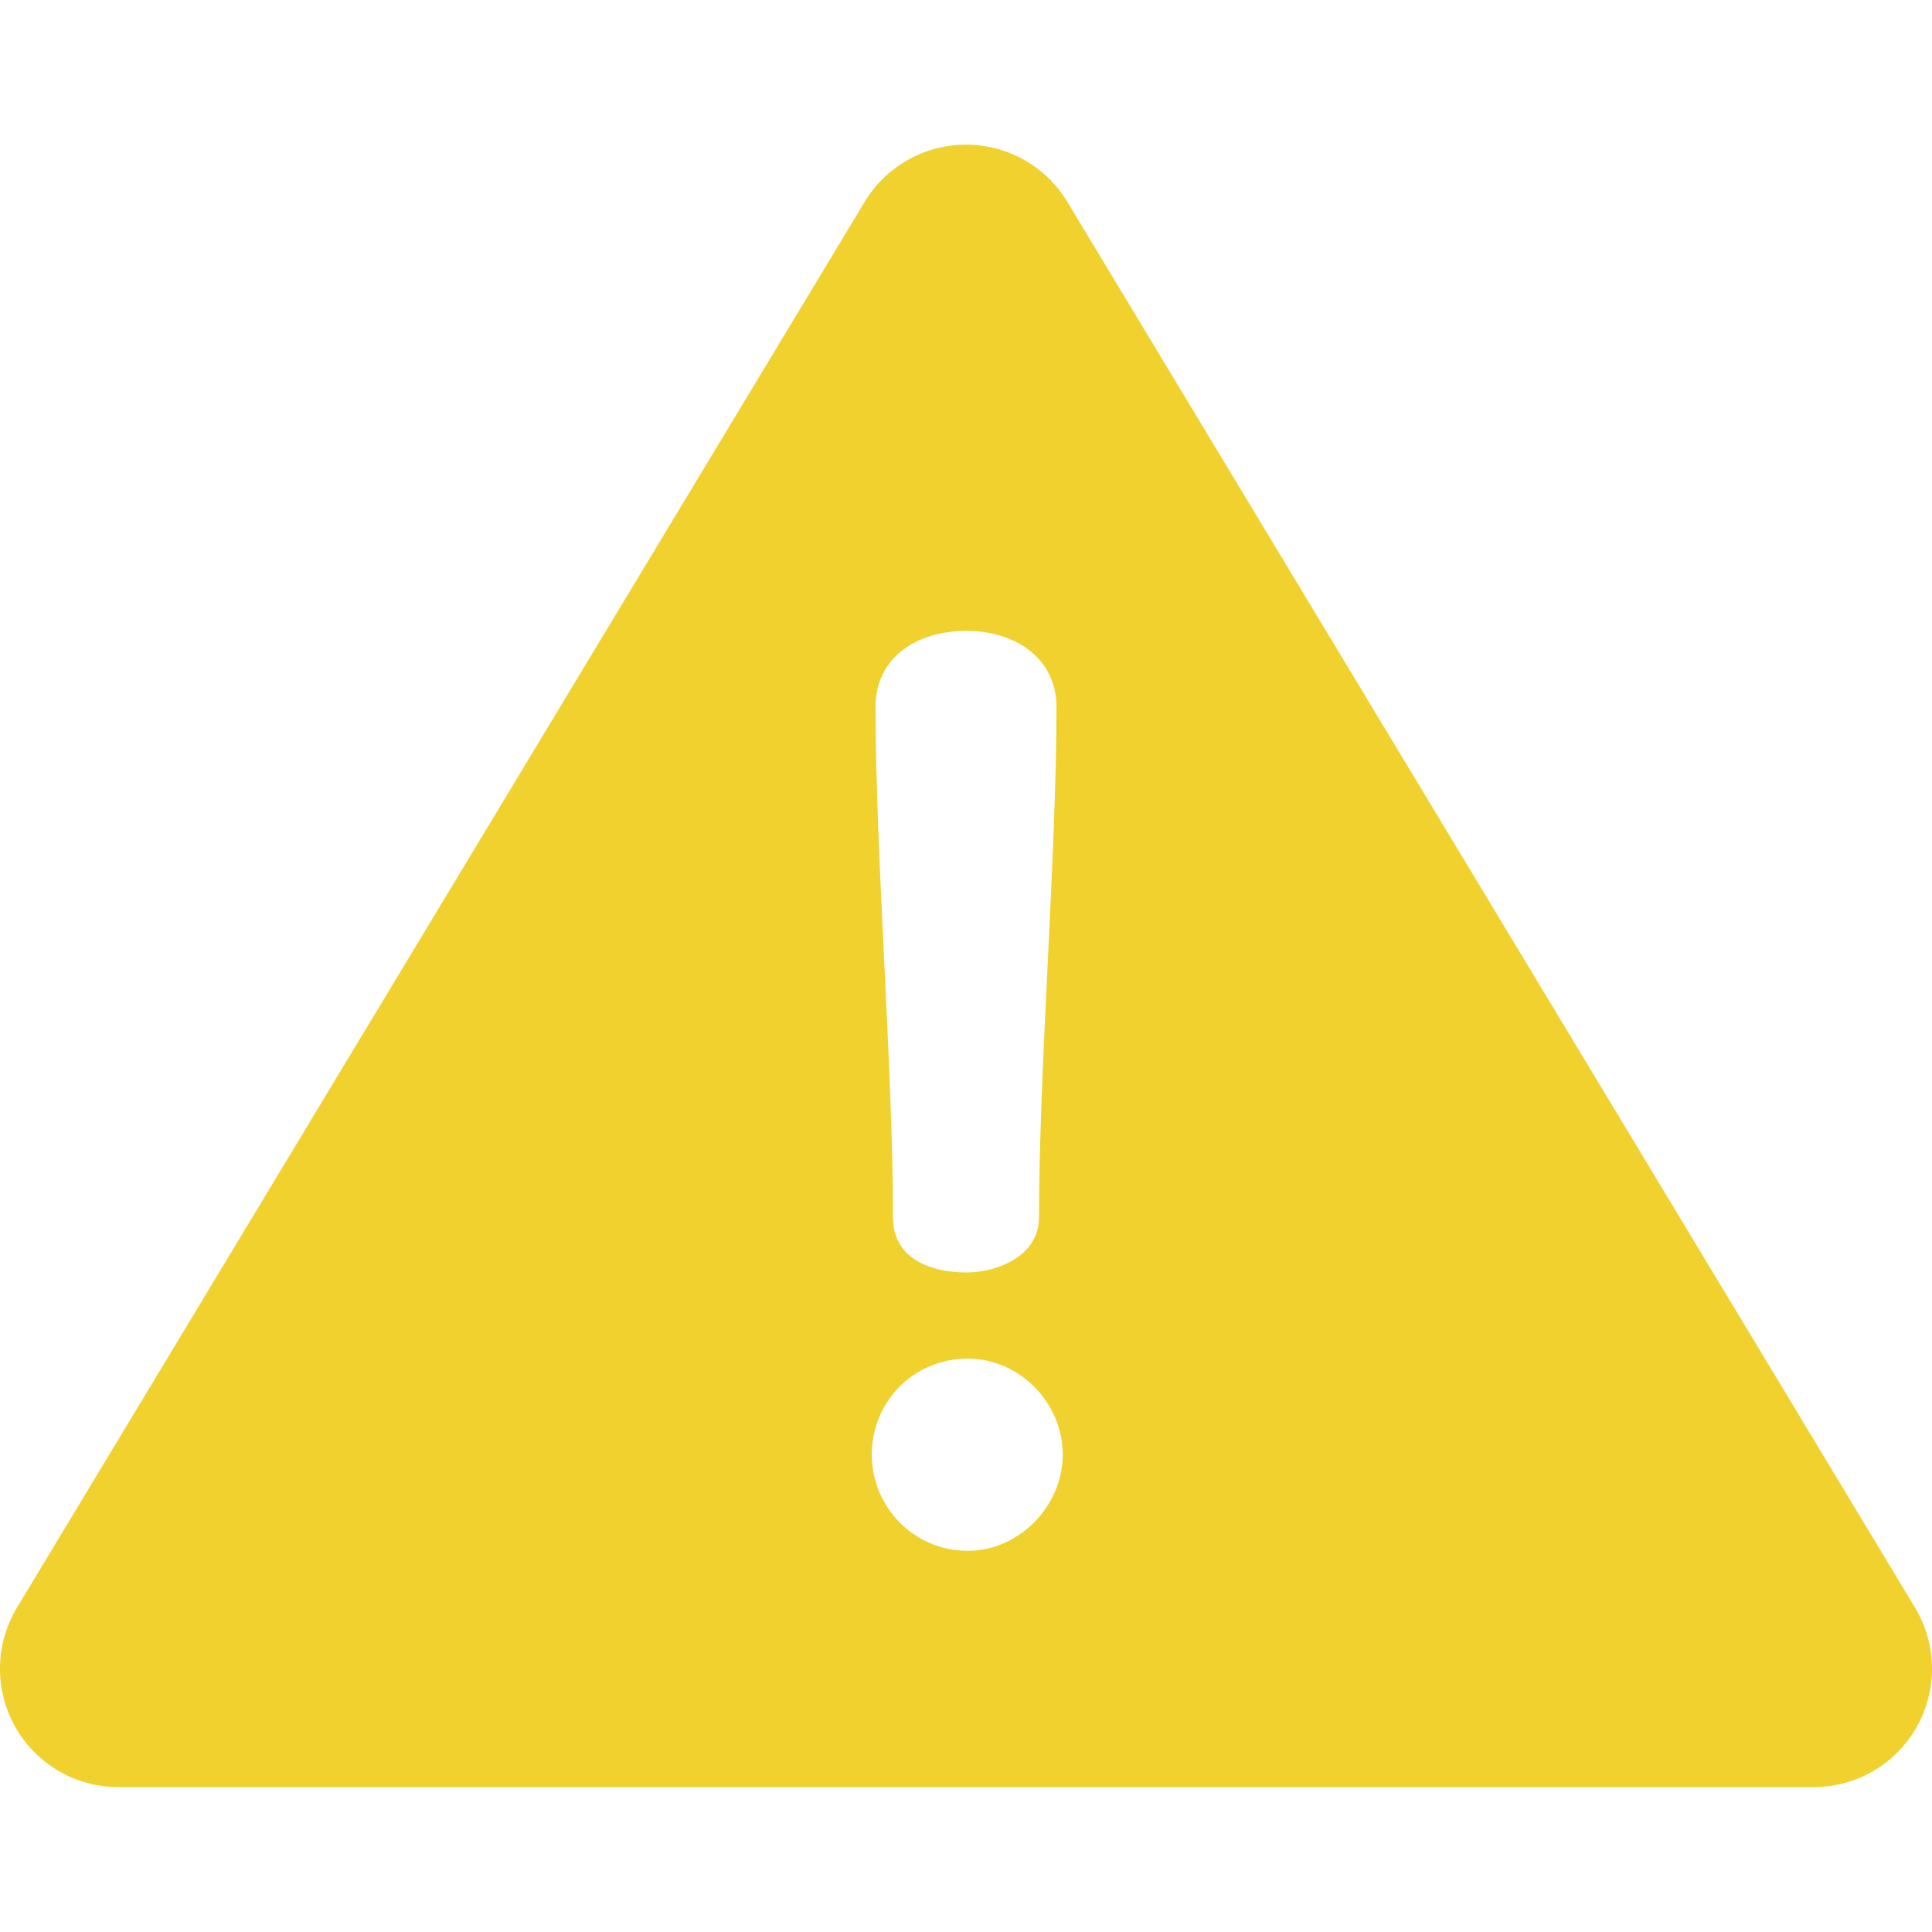 <svg width="24" height="24" viewBox="0 0 24 24" fill="none" xmlns="http://www.w3.org/2000/svg">
<g clip-path="url(#clip0_721_46359)">
<path d="M23.789 19.97L13.259 2.508C13.128 2.291 12.944 2.112 12.723 1.987C12.502 1.862 12.253 1.797 12 1.797C11.747 1.797 11.498 1.862 11.277 1.987C11.056 2.112 10.871 2.291 10.741 2.508L0.211 19.97C0.077 20.193 0.004 20.448 0 20.709C-0.004 20.969 0.062 21.226 0.19 21.453C0.318 21.68 0.504 21.868 0.729 22C0.954 22.131 1.21 22.2 1.47 22.2H22.529C22.79 22.2 23.046 22.131 23.271 22C23.496 21.868 23.682 21.68 23.81 21.453C23.938 21.226 24.003 20.969 24 20.709C23.996 20.448 23.923 20.193 23.789 19.97ZM12.008 7.837C12.613 7.837 13.124 8.178 13.124 8.783C13.124 10.628 12.907 13.28 12.907 15.125C12.907 15.606 12.38 15.807 12.008 15.807C11.512 15.807 11.093 15.605 11.093 15.125C11.093 13.28 10.876 10.628 10.876 8.783C10.876 8.178 11.372 7.837 12.008 7.837ZM12.023 19.265C11.341 19.265 10.829 18.707 10.829 18.071C10.829 17.42 11.341 16.877 12.023 16.877C12.659 16.877 13.202 17.42 13.202 18.071C13.202 18.707 12.659 19.265 12.023 19.265Z" fill="#F0D12E"/>
</g>
<defs>
<clipPath id="clip0_721_46359">
<rect width="24" height="24" fill="white"/>
</clipPath>
</defs>
</svg>
